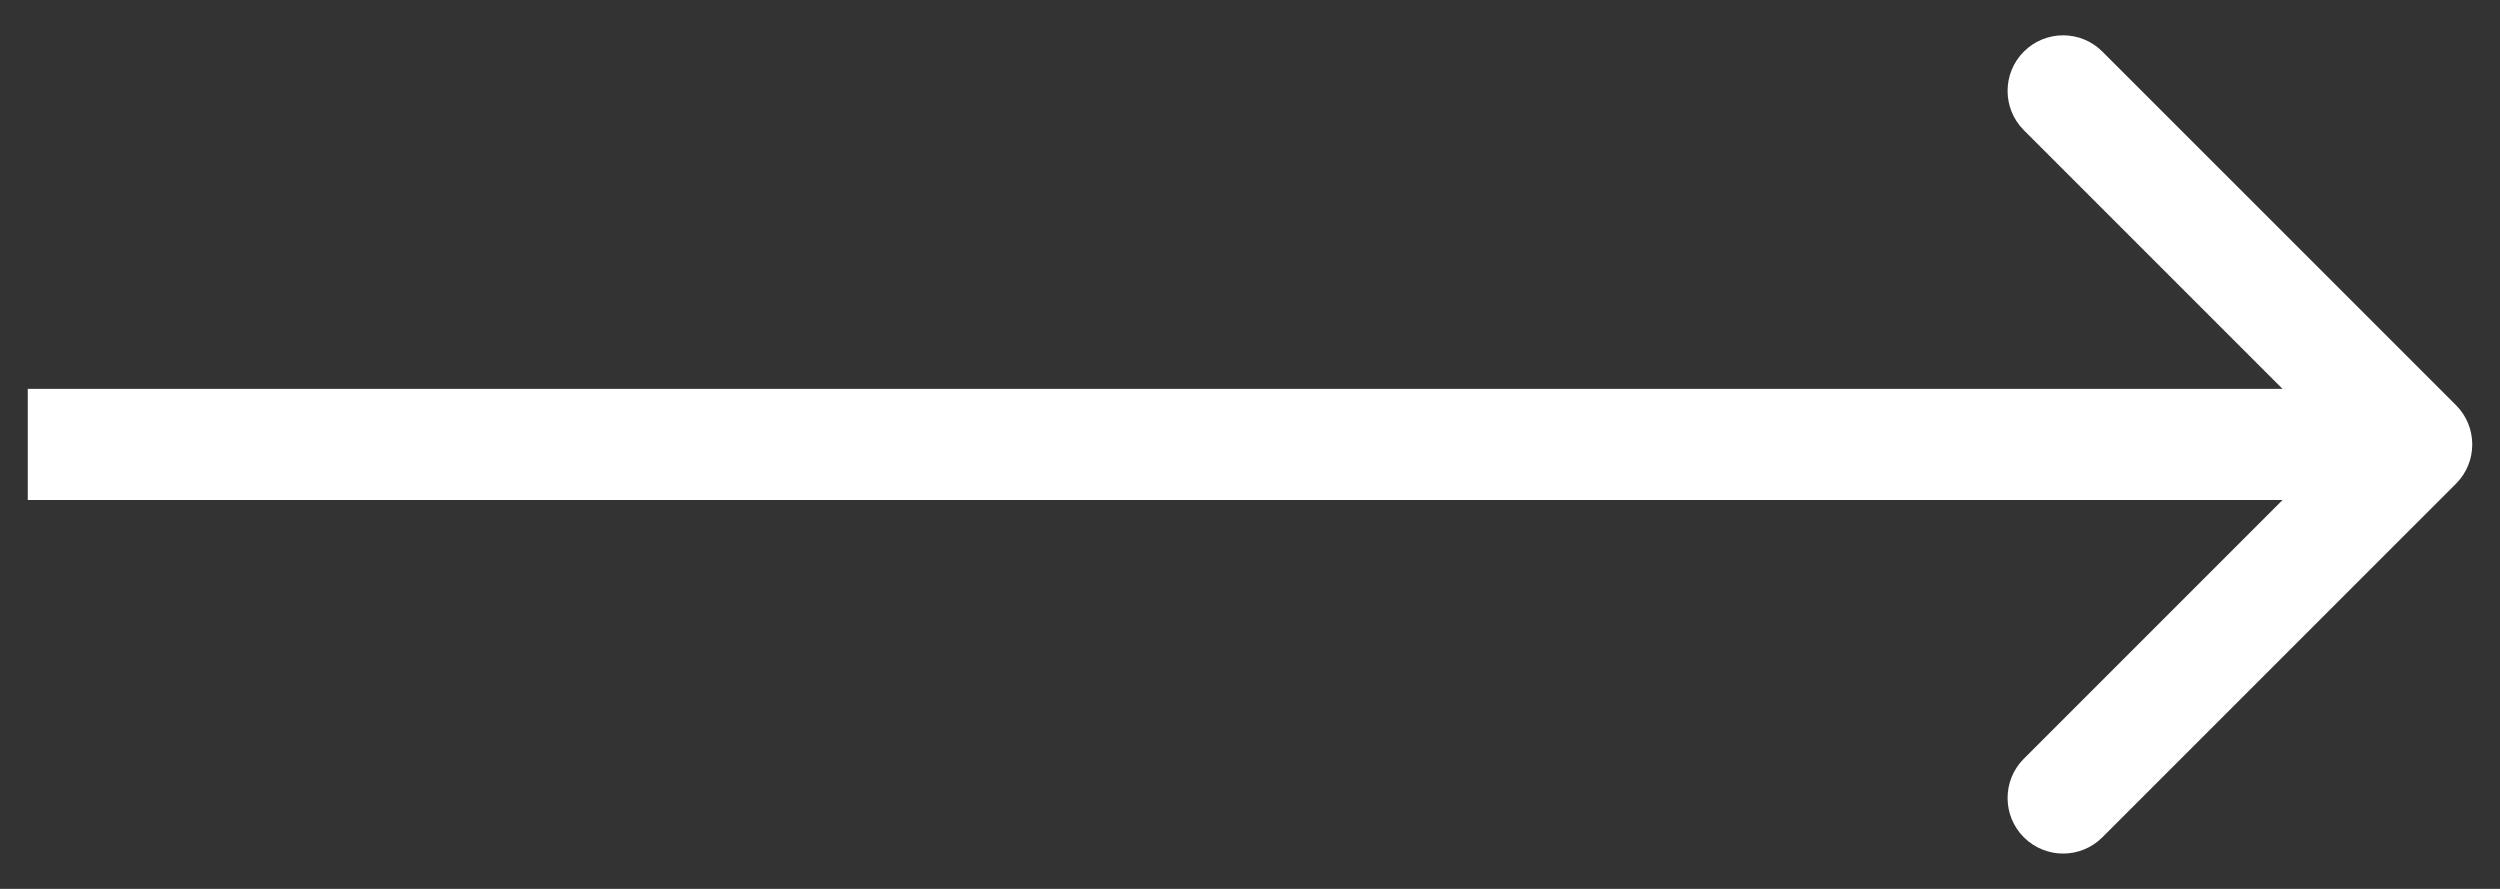 <svg width="45" height="16" viewBox="0 0 45 16" fill="none" xmlns="http://www.w3.org/2000/svg">
<rect x="0" y="0" width="45" height="16" fill="#333333" stroke="none"/>
<path d="M44.208 8.707C44.598 8.317 44.598 7.683 44.208 7.293L37.843 0.929C37.453 0.538 36.82 0.538 36.429 0.929C36.039 1.319 36.039 1.953 36.429 2.343L42.086 8L36.429 13.657C36.039 14.047 36.039 14.681 36.429 15.071C36.82 15.462 37.453 15.462 37.843 15.071L44.208 8.707ZM0.5 9H43.5V7H0.5V9Z" fill="white"/>
</svg>
